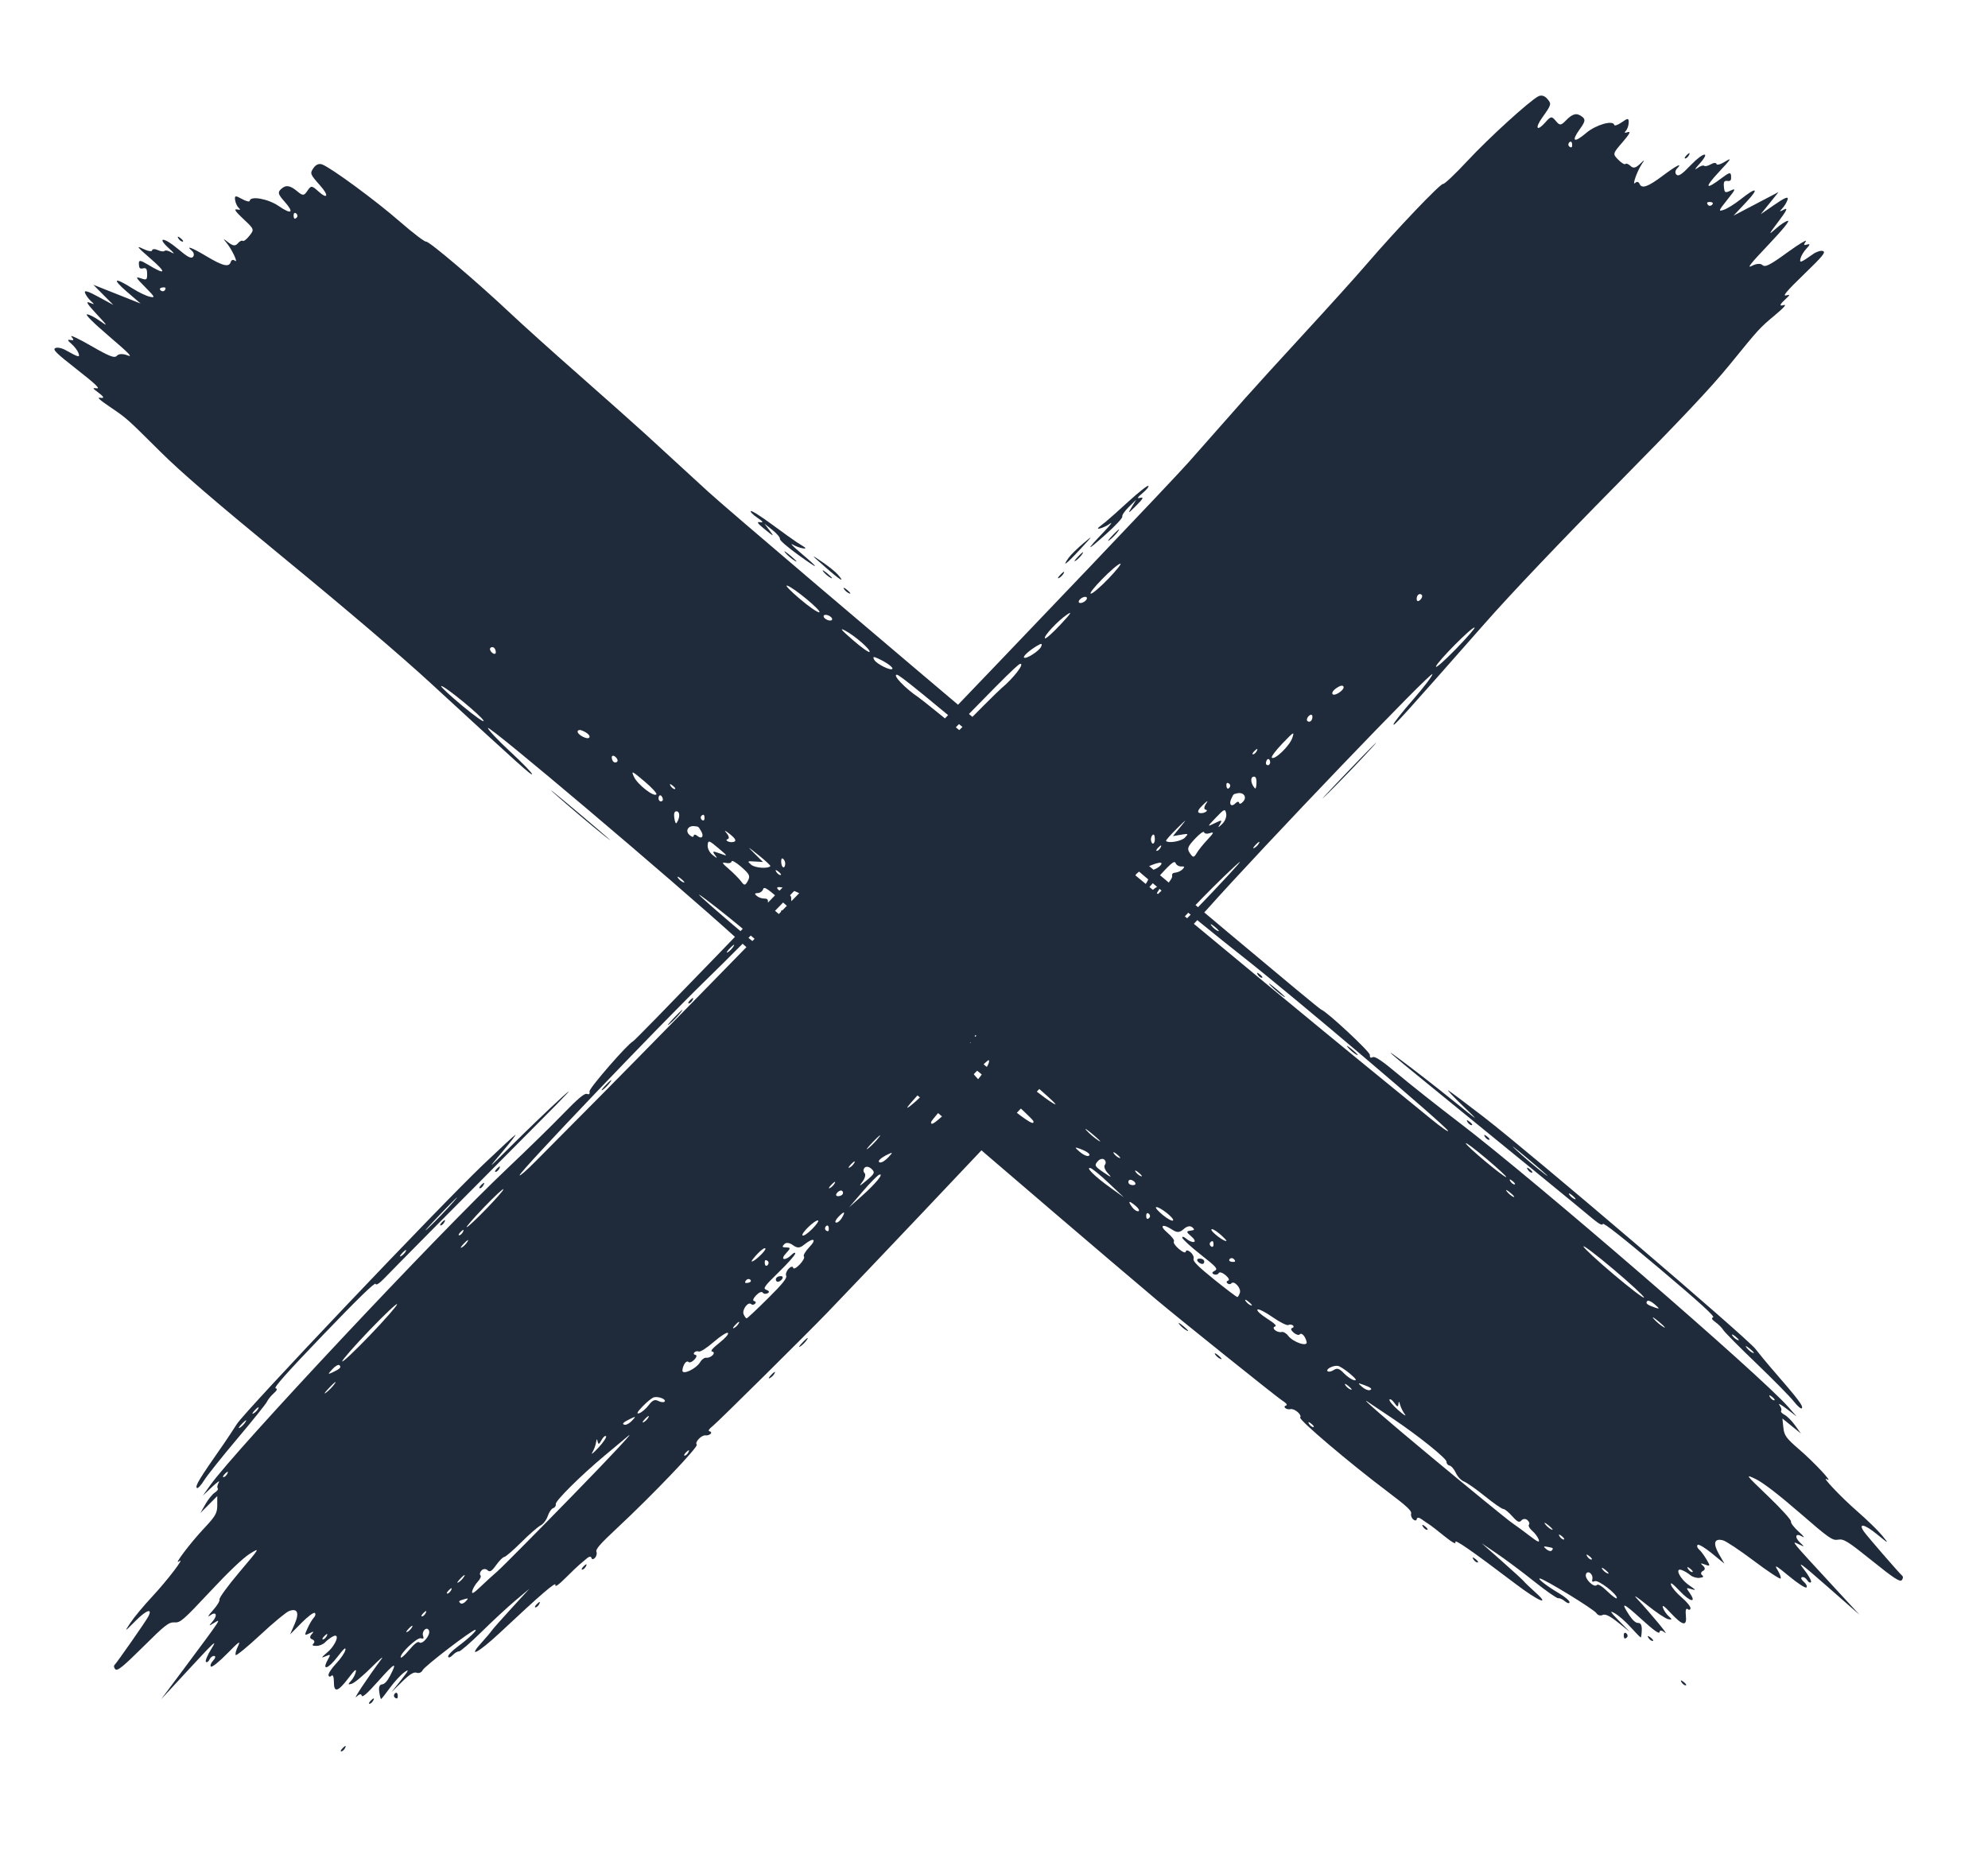 <svg width="49" height="46" viewBox="0 0 49 46" fill="none" xmlns="http://www.w3.org/2000/svg">
<path fill-rule="evenodd" clip-rule="evenodd" d="M36.564 27.531C36.122 27.19 35.731 26.897 35.695 26.88C35.659 26.863 35.822 27.036 36.058 27.263C36.486 27.675 36.485 27.675 35.78 27.105C35.391 26.79 34.806 26.336 34.48 26.096C34.07 25.794 34.264 25.966 35.109 26.653C37.039 28.223 39.018 29.841 39.268 30.054C39.408 30.172 39.501 30.219 39.505 30.174C39.51 30.124 39.991 30.503 40.908 31.277C41.899 32.113 42.281 32.461 42.224 32.477C42.174 32.49 42.195 32.533 42.281 32.593C42.355 32.646 42.442 32.732 42.473 32.785C42.504 32.837 42.87 33.208 43.288 33.608C43.705 34.008 44.121 34.431 44.212 34.547C44.302 34.663 44.392 34.74 44.41 34.718C44.455 34.664 44.34 34.514 43.628 33.693C43.539 33.59 43.376 33.392 43.267 33.253C43.031 32.955 37.764 28.458 36.564 27.531ZM20.249 13.842C19.975 13.656 19.98 13.664 20.339 13.979C20.716 14.31 20.849 14.388 20.645 14.158C20.587 14.092 20.409 13.95 20.249 13.842ZM19.641 13.369C19.575 13.327 19.3 13.129 19.028 12.929C18.757 12.729 18.522 12.58 18.505 12.6C18.489 12.619 18.561 12.692 18.665 12.762C18.811 12.86 18.826 12.886 18.733 12.873C18.639 12.859 18.669 12.902 18.855 13.053C19.078 13.234 19.088 13.236 18.97 13.08L18.84 12.908L19.041 13.068C19.151 13.156 19.233 13.254 19.223 13.285C19.213 13.318 19.414 13.492 19.69 13.69C20.212 14.066 20.219 14.04 19.712 13.61C19.535 13.461 19.46 13.379 19.545 13.428C19.689 13.513 19.942 13.561 19.817 13.48C19.786 13.46 19.707 13.41 19.641 13.369ZM38.061 28.933C37.871 28.789 37.558 28.525 37.367 28.347C37.175 28.169 37.33 28.288 37.712 28.61C38.095 28.933 38.252 29.078 38.061 28.933ZM38.81 29.56C38.763 29.542 38.703 29.491 38.677 29.447C38.651 29.403 38.69 29.417 38.764 29.479C38.837 29.541 38.858 29.578 38.81 29.56ZM42.832 33.036C42.784 33.019 42.724 32.968 42.698 32.924C42.673 32.879 42.712 32.894 42.785 32.956C42.859 33.018 42.88 33.054 42.832 33.036ZM43.207 33.353C43.16 33.335 43.087 33.275 43.046 33.219C43.004 33.163 43.042 33.178 43.131 33.251C43.22 33.325 43.255 33.37 43.207 33.353ZM20.291 14.089C20.333 14.144 20.417 14.216 20.479 14.247C20.54 14.278 20.506 14.233 20.403 14.146C20.3 14.059 20.25 14.034 20.291 14.089ZM20.8 14.516C20.826 14.561 20.886 14.611 20.934 14.629C20.982 14.647 20.961 14.611 20.887 14.549C20.814 14.487 20.775 14.472 20.8 14.516ZM10.503 5.957C10.469 5.966 10.177 5.743 9.853 5.461C9.267 4.949 8.168 4.141 7.941 4.054C7.865 4.025 7.788 4.056 7.731 4.137C7.634 4.277 7.638 4.288 7.901 4.586C8.117 4.83 8.072 4.924 7.841 4.712C7.687 4.572 7.665 4.571 7.578 4.702C7.495 4.828 7.464 4.831 7.333 4.721C7.146 4.564 7.044 4.551 6.921 4.667C6.841 4.742 6.856 4.794 7.011 4.967C7.26 5.247 7.19 5.3 6.864 5.076C6.607 4.9 6.168 4.822 6.155 4.951C6.152 4.983 6.066 4.962 5.963 4.905C5.802 4.815 5.779 4.819 5.795 4.933C5.806 5.005 5.846 5.091 5.884 5.125C5.937 5.17 5.926 5.18 5.839 5.163C5.758 5.147 5.806 5.218 5.998 5.398C6.27 5.652 6.271 5.657 6.147 5.813C6.078 5.901 6.004 5.957 5.982 5.938C5.96 5.92 5.906 5.947 5.862 5.999C5.802 6.07 5.742 6.064 5.629 5.977C5.496 5.874 5.49 5.875 5.581 5.983C5.713 6.14 5.886 6.507 5.789 6.426C5.748 6.392 5.704 6.405 5.688 6.457C5.647 6.595 5.495 6.56 5.095 6.321C4.737 6.106 4.561 6.04 4.73 6.183C4.779 6.224 4.792 6.29 4.759 6.33C4.712 6.385 4.628 6.341 4.378 6.13C4.032 5.838 3.848 5.838 4.172 6.13C4.293 6.239 4.315 6.275 4.23 6.225C4.154 6.18 4.076 6.162 4.057 6.185C4.038 6.207 3.963 6.199 3.889 6.165C3.816 6.132 3.753 6.135 3.75 6.172C3.746 6.209 3.647 6.192 3.53 6.136C3.345 6.047 3.37 6.079 3.712 6.377C4.119 6.73 4.092 6.793 3.649 6.525C3.452 6.407 3.418 6.405 3.423 6.512C3.428 6.614 3.448 6.634 3.527 6.615C3.603 6.598 3.625 6.628 3.626 6.754C3.627 6.902 3.614 6.911 3.467 6.859C3.329 6.812 3.345 6.843 3.578 7.078C3.822 7.324 3.833 7.348 3.688 7.314C3.598 7.293 3.408 7.201 3.265 7.11C2.819 6.827 2.748 6.864 3.121 7.186L3.465 7.483L2.882 7.251L2.3 7.02L2.547 7.269L2.794 7.518L2.425 7.317C2.167 7.176 2.068 7.147 2.095 7.22C2.116 7.277 2.181 7.367 2.237 7.419C2.34 7.512 2.34 7.513 2.204 7.46C2.105 7.422 2.153 7.499 2.379 7.741C2.661 8.043 2.669 8.059 2.462 7.911C2.337 7.821 2.194 7.749 2.146 7.749C2.091 7.75 2.299 7.957 2.693 8.294C3.184 8.713 3.286 8.819 3.141 8.76C3.033 8.716 2.924 8.72 2.883 8.769C2.825 8.837 2.704 8.791 2.243 8.525C1.93 8.345 1.712 8.244 1.76 8.3C1.829 8.382 1.824 8.398 1.736 8.381C1.655 8.366 1.661 8.39 1.758 8.474C1.831 8.537 1.909 8.638 1.932 8.699C1.978 8.822 1.945 8.815 1.614 8.63C1.524 8.579 1.411 8.557 1.364 8.581C1.292 8.617 1.378 8.702 1.894 9.106C2.35 9.463 2.478 9.585 2.386 9.573C2.282 9.56 2.28 9.571 2.375 9.641C2.565 9.779 2.591 9.827 2.465 9.805C2.384 9.791 2.457 9.86 2.695 10.021C3.13 10.316 3.11 10.298 3.952 11.135C4.467 11.647 5.273 12.34 7.054 13.803C8.532 15.017 9.897 16.18 10.593 16.821C12.888 18.933 13.119 19.14 13.112 19.08C13.107 19.046 12.865 18.797 12.572 18.526C12.28 18.255 12.034 17.995 12.026 17.948C12.005 17.831 16.604 21.721 18.176 23.151C19.078 23.971 26.054 29.975 28.502 32.039C29.048 32.499 31.479 34.449 31.602 34.525C31.703 34.588 31.742 34.637 31.698 34.649C31.659 34.659 31.65 34.688 31.68 34.713C31.709 34.738 31.766 34.749 31.806 34.739C31.902 34.713 32.099 34.88 32.046 34.943C32.001 34.996 33.26 36.065 34.226 36.792C34.668 37.125 34.8 37.249 34.782 37.311C34.768 37.356 34.792 37.422 34.834 37.458C34.877 37.494 34.915 37.49 34.919 37.448C34.923 37.407 34.973 37.406 35.03 37.446C35.087 37.487 35.173 37.546 35.222 37.577C35.271 37.608 35.446 37.743 35.61 37.877C35.792 38.024 35.895 38.08 35.872 38.02C35.836 37.922 36.246 38.206 37.364 39.053C37.925 39.478 38.235 39.605 37.835 39.247C37.708 39.133 37.584 39.014 37.56 38.983C37.535 38.952 37.292 38.728 37.018 38.486L36.52 38.045L36.899 38.302C37.107 38.443 37.52 38.751 37.815 38.987C38.111 39.223 38.379 39.409 38.41 39.401C38.441 39.392 38.514 39.426 38.573 39.476C38.632 39.525 38.683 39.536 38.686 39.5C38.69 39.464 38.576 39.367 38.431 39.281C38.138 39.109 37.885 38.914 37.952 38.913C38.042 38.91 39.292 39.676 39.347 39.767C39.379 39.819 39.445 39.84 39.498 39.814C39.565 39.78 39.676 39.834 39.881 39.997L40.17 40.228L39.9 39.952C39.687 39.734 39.665 39.695 39.797 39.769C39.89 39.82 40.067 39.975 40.192 40.114C40.317 40.252 40.429 40.366 40.44 40.367C40.451 40.367 40.463 40.286 40.466 40.187C40.47 40.068 40.441 40.008 40.379 40.01C40.318 40.011 40.244 39.948 40.16 39.821C39.936 39.48 40 39.5 40.453 39.912C40.769 40.199 40.899 40.292 40.905 40.232C40.91 40.181 40.961 40.187 41.039 40.249C41.153 40.338 40.708 39.8 40.329 39.389C40.25 39.304 40.369 39.383 40.593 39.565C40.817 39.746 41.054 39.905 41.119 39.917C41.218 39.935 41.22 39.923 41.133 39.847C41.075 39.796 41.01 39.702 40.989 39.637C40.962 39.551 41.013 39.585 41.18 39.764C41.478 40.083 41.583 40.1 41.553 39.827C41.539 39.705 41.557 39.636 41.594 39.667C41.631 39.697 41.663 39.689 41.667 39.647C41.671 39.606 41.574 39.486 41.451 39.382C41.328 39.278 41.21 39.139 41.189 39.075C41.162 38.99 41.222 39.033 41.405 39.225C41.664 39.498 41.826 39.526 41.645 39.267C41.554 39.137 41.555 39.135 41.697 39.178C41.812 39.213 41.8 39.194 41.637 39.083C41.403 38.925 41.264 38.631 41.459 38.708C41.52 38.731 41.613 38.787 41.665 38.832C41.718 38.876 41.818 38.906 41.888 38.898C41.987 38.886 42.001 38.871 41.949 38.827C41.913 38.797 41.924 38.752 41.974 38.727C42.033 38.697 42.033 38.652 41.976 38.6C41.902 38.533 41.911 38.528 42.027 38.571C42.157 38.618 42.159 38.609 42.061 38.442C42.002 38.343 41.92 38.233 41.878 38.198C41.836 38.162 41.819 38.112 41.842 38.086C41.864 38.059 42.022 38.153 42.193 38.293L42.504 38.548L42.365 38.306C42.215 38.043 42.254 37.916 42.469 37.973C42.544 37.992 42.886 38.22 43.231 38.48C43.575 38.739 43.871 38.934 43.888 38.914C43.905 38.894 43.871 38.8 43.813 38.705C43.723 38.562 43.77 38.586 44.097 38.857C44.318 39.04 44.505 39.16 44.527 39.133C44.549 39.107 44.518 39.044 44.457 38.992C44.397 38.941 44.379 38.891 44.417 38.881C44.456 38.87 44.512 38.904 44.543 38.955C44.574 39.006 44.616 39.028 44.637 39.003C44.657 38.979 44.58 38.839 44.465 38.691C44.288 38.465 44.375 38.529 45.045 39.116L45.834 39.808L45.212 39.135C44.125 37.956 44.143 37.979 44.329 38.066C44.481 38.138 44.484 38.136 44.38 38.04C44.222 37.896 44.25 37.779 44.418 37.878C44.495 37.923 44.461 37.873 44.34 37.765C44.22 37.658 44.132 37.543 44.144 37.509C44.156 37.475 43.904 37.196 43.584 36.889C43.014 36.343 43.008 36.334 43.277 36.463C43.452 36.548 43.842 36.847 44.353 37.29C45.092 37.931 45.166 37.982 45.307 37.956C45.442 37.931 45.543 37.994 46.14 38.474C46.681 38.91 46.831 39.007 46.876 38.953C46.907 38.916 46.912 38.868 46.886 38.846C46.811 38.783 46.02 37.87 45.941 37.756C45.793 37.54 45.955 37.572 46.256 37.817C46.565 38.068 46.566 38.069 46.388 37.851C46.288 37.73 46.017 37.466 45.785 37.264C45.371 36.904 44.858 36.36 45.036 36.471C45.206 36.575 44.71 36.044 44.344 35.73C44.026 35.456 43.976 35.387 43.956 35.192L43.932 34.969L44.16 35.154L44.389 35.34L44.245 35.139C44.166 35.028 44.049 34.911 43.985 34.878C43.92 34.845 43.883 34.8 43.901 34.779C43.92 34.757 43.901 34.694 43.859 34.638C43.818 34.583 43.897 34.624 44.035 34.729L44.285 34.921L44.075 34.682C43.388 33.901 37.853 29.116 35.978 27.683C35.442 27.274 34.759 26.733 34.46 26.482C34.076 26.159 33.893 26.035 33.838 26.061C33.78 26.088 33.762 26.074 33.763 26.004C33.765 25.925 32.701 24.934 32.568 24.891C32.439 24.849 18.365 12.958 17.449 12.116C16.839 11.556 16.143 10.917 15.902 10.696C15.66 10.475 14.933 9.828 14.286 9.258C13.638 8.688 12.877 8.003 12.595 7.737C11.778 6.966 10.57 5.938 10.503 5.957ZM37.651 28.826C37.678 28.872 37.725 28.91 37.756 28.909C37.787 28.908 37.765 28.87 37.707 28.825C37.643 28.774 37.621 28.775 37.651 28.826ZM36.167 27.655C36.194 27.702 36.242 27.739 36.273 27.738C36.304 27.737 36.282 27.699 36.224 27.654C36.16 27.604 36.138 27.604 36.167 27.655ZM36.595 28.016C36.622 28.063 36.669 28.1 36.701 28.099C36.732 28.098 36.71 28.06 36.651 28.015C36.587 27.965 36.565 27.965 36.595 28.016ZM19.355 13.626C19.412 13.693 19.52 13.784 19.596 13.829C19.672 13.873 19.625 13.818 19.493 13.707C19.361 13.595 19.299 13.558 19.355 13.626ZM30.02 22.951C29.973 22.934 29.9 22.873 29.858 22.817C29.817 22.762 29.855 22.776 29.944 22.849C30.033 22.923 30.067 22.969 30.02 22.951ZM43.728 34.52C43.697 34.521 43.65 34.484 43.623 34.438C43.593 34.387 43.615 34.386 43.679 34.436C43.737 34.482 43.759 34.52 43.728 34.52ZM35.693 27.881C35.698 27.913 35.509 27.78 35.274 27.587C35.038 27.393 34.224 26.728 33.463 26.108C32.702 25.489 30.026 23.276 27.516 21.191C25.006 19.107 22.808 17.305 22.633 17.187C22.311 16.971 21.991 16.636 22.104 16.633C22.169 16.632 22.682 17.05 25.533 19.428C26.621 20.335 27.334 20.9 27.357 20.872C27.378 20.847 27.419 20.867 27.449 20.916C27.53 21.051 29.315 22.547 30.643 23.593C31.942 24.615 35.68 27.79 35.693 27.881ZM37.124 29.018C37.057 29.02 36.138 28.25 36.128 28.184C36.124 28.154 36.357 28.329 36.646 28.573C36.935 28.817 37.15 29.017 37.124 29.018ZM37.328 29.199C37.297 29.199 37.25 29.162 37.223 29.116C37.193 29.065 37.215 29.064 37.279 29.114C37.337 29.16 37.359 29.198 37.328 29.199ZM33.224 25.823C33.281 25.891 33.378 25.971 33.439 26.003C33.5 26.034 33.453 25.979 33.335 25.88C33.217 25.781 33.167 25.756 33.224 25.823ZM40.522 31.988C40.519 32.019 40.184 31.764 39.778 31.421C39.372 31.078 39.035 30.766 39.029 30.728C39.024 30.69 39.359 30.945 39.773 31.295C40.188 31.645 40.525 31.957 40.522 31.988ZM40.787 32.233C40.594 32.165 40.553 32.13 40.6 32.075C40.622 32.048 40.705 32.084 40.785 32.155C40.912 32.267 40.913 32.276 40.787 32.233ZM30.997 24.022C31.024 24.068 31.071 24.105 31.102 24.105C31.133 24.104 31.111 24.066 31.053 24.02C30.989 23.97 30.967 23.971 30.997 24.022ZM31.313 24.293C31.4 24.384 31.545 24.506 31.634 24.563C31.724 24.62 31.652 24.545 31.476 24.396C31.299 24.247 31.226 24.201 31.313 24.293ZM20.431 15.295C20.375 15.284 20.317 15.244 20.303 15.207C20.289 15.17 20.323 15.149 20.38 15.16C20.436 15.172 20.494 15.211 20.508 15.248C20.522 15.285 20.488 15.306 20.431 15.295ZM21.432 16.072C21.415 16.092 21.229 15.959 21.018 15.776C20.734 15.529 20.684 15.469 20.826 15.543C21.069 15.671 21.473 16.023 21.432 16.072ZM21.994 16.49C21.952 16.541 21.604 16.367 21.549 16.267C21.504 16.185 21.527 16.179 21.656 16.24C21.857 16.334 22.023 16.456 21.994 16.49ZM20.194 15.095C20.156 15.105 19.941 14.957 19.715 14.765C19.489 14.574 19.346 14.426 19.396 14.435C19.537 14.463 20.275 15.073 20.194 15.095ZM37.302 29.506C37.255 29.488 37.182 29.428 37.14 29.372C37.098 29.316 37.137 29.33 37.226 29.404C37.315 29.477 37.349 29.523 37.302 29.506ZM40.999 32.713C40.924 32.669 40.816 32.577 40.759 32.51C40.703 32.443 40.764 32.479 40.897 32.591C41.029 32.703 41.075 32.758 40.999 32.713ZM7.318 5.358C7.296 5.384 7.268 5.397 7.255 5.386C7.242 5.375 7.234 5.332 7.238 5.29C7.242 5.249 7.271 5.236 7.302 5.263C7.333 5.289 7.341 5.332 7.318 5.358ZM4.394 5.874C4.421 5.92 4.469 5.957 4.5 5.956C4.531 5.956 4.509 5.918 4.451 5.872C4.387 5.822 4.364 5.823 4.394 5.874ZM41.709 38.755C41.678 38.756 41.63 38.719 41.603 38.672C41.574 38.621 41.596 38.621 41.66 38.671C41.718 38.717 41.74 38.754 41.709 38.755ZM4.057 7.161C4.035 7.187 3.992 7.187 3.96 7.16C3.929 7.134 3.937 7.104 3.977 7.093C4.017 7.082 4.061 7.082 4.074 7.093C4.087 7.104 4.079 7.135 4.057 7.161ZM19.354 21.302C19.342 21.433 19.262 21.395 19.255 21.255C19.251 21.174 19.27 21.144 19.305 21.174C19.336 21.2 19.358 21.258 19.354 21.302ZM22.645 24.28C22.691 24.29 22.732 24.266 22.735 24.227C22.739 24.187 22.878 24.271 23.061 24.427C23.246 24.582 23.37 24.725 23.356 24.765C23.343 24.803 23.435 24.94 23.562 25.071C23.877 25.395 23.736 25.402 23.39 25.079C23.182 24.884 23.096 24.834 23.056 24.882C22.988 24.962 22.789 24.801 22.82 24.691C22.834 24.643 22.811 24.643 22.767 24.691C22.725 24.736 22.68 24.746 22.666 24.712C22.654 24.678 22.568 24.659 22.476 24.668C22.279 24.689 22.012 24.492 22.098 24.391C22.142 24.339 22.103 24.29 21.938 24.187C21.767 24.08 21.737 24.041 21.802 24.006C21.848 23.982 21.917 23.993 21.956 24.031C21.996 24.069 22.087 24.096 22.16 24.092C22.274 24.085 22.264 24.068 22.083 23.963C21.968 23.897 21.825 23.819 21.766 23.79C21.707 23.761 21.662 23.704 21.665 23.665C21.669 23.626 21.806 23.682 21.97 23.789C22.134 23.896 22.32 23.98 22.384 23.976C22.48 23.97 22.506 23.995 22.53 24.116C22.547 24.197 22.598 24.271 22.645 24.28ZM30.228 30.59C30.195 30.629 29.852 30.373 29.858 30.313C29.861 30.279 29.949 30.323 30.054 30.411C30.158 30.5 30.237 30.58 30.228 30.59ZM20.228 22.637C20.092 22.704 20.07 22.595 20.196 22.478C20.352 22.334 20.355 22.333 20.339 22.466C20.33 22.534 20.281 22.611 20.228 22.637ZM24.166 25.657C24.119 25.639 24.046 25.579 24.004 25.523C23.962 25.467 24.001 25.481 24.09 25.555C24.179 25.628 24.213 25.674 24.166 25.657ZM25.953 27.197C25.564 26.962 24.347 25.932 24.298 25.796C24.271 25.721 24.588 25.965 25.241 26.522C25.914 27.097 26.139 27.31 25.953 27.197ZM27.075 28.118C26.985 28.06 26.853 27.949 26.781 27.869C26.71 27.79 26.783 27.837 26.945 27.974C27.107 28.11 27.165 28.175 27.075 28.118ZM27.585 28.544C27.537 28.526 27.477 28.475 27.451 28.431C27.426 28.387 27.465 28.401 27.538 28.463C27.612 28.525 27.633 28.562 27.585 28.544ZM28.119 28.995C28.072 28.977 28.012 28.926 27.986 28.882C27.96 28.838 28 28.852 28.073 28.915C28.146 28.977 28.167 29.013 28.119 28.995ZM18.988 21.352C18.929 21.421 18.608 21.398 18.516 21.318C18.413 21.229 18.416 21.225 18.608 21.238L18.806 21.25L18.593 21.038C18.405 20.852 18.417 20.857 18.693 21.078C18.866 21.216 18.998 21.34 18.988 21.352ZM19.236 21.571C19.205 21.572 19.157 21.535 19.13 21.488C19.1 21.437 19.123 21.437 19.187 21.487C19.245 21.532 19.267 21.57 19.236 21.571ZM22.494 24.355C22.472 24.381 22.48 24.424 22.511 24.45C22.542 24.476 22.571 24.464 22.575 24.422C22.578 24.381 22.571 24.338 22.558 24.327C22.545 24.316 22.517 24.328 22.494 24.355ZM39.224 38.447C39.192 38.447 39.145 38.41 39.118 38.364C39.088 38.313 39.11 38.312 39.174 38.362C39.233 38.408 39.255 38.446 39.224 38.447ZM39.623 38.789C39.575 38.771 39.515 38.72 39.489 38.676C39.464 38.632 39.503 38.646 39.577 38.708C39.65 38.77 39.671 38.806 39.623 38.789ZM16.631 19.453C16.599 19.454 16.552 19.416 16.525 19.37C16.495 19.319 16.517 19.318 16.581 19.369C16.64 19.414 16.662 19.452 16.631 19.453ZM18.106 20.746C18.068 20.767 17.997 20.767 17.948 20.745C17.898 20.724 17.893 20.698 17.937 20.686C17.98 20.674 17.969 20.611 17.911 20.542C17.837 20.455 17.86 20.461 17.991 20.563C18.111 20.657 18.151 20.721 18.106 20.746ZM19.769 22.216C19.703 22.254 19.679 22.303 19.712 22.331C19.743 22.357 19.754 22.396 19.735 22.418C19.683 22.48 19.491 22.267 19.501 22.159C19.508 22.084 19.474 22.053 19.349 22.02C19.261 21.997 19.174 21.941 19.157 21.897C19.123 21.808 19.623 21.947 19.783 22.072C19.858 22.131 19.855 22.166 19.769 22.216ZM29.91 30.697C29.906 30.738 29.877 30.75 29.846 30.724C29.815 30.698 29.807 30.655 29.829 30.629C29.852 30.603 29.88 30.59 29.893 30.601C29.906 30.612 29.913 30.655 29.91 30.697ZM30.44 31.099C30.43 31.11 30.387 31.112 30.344 31.104C30.301 31.095 30.285 31.065 30.308 31.038C30.331 31.01 30.375 31.008 30.404 31.032C30.433 31.057 30.45 31.087 30.44 31.099ZM38.248 37.709C38.201 37.691 38.128 37.631 38.086 37.575C38.044 37.519 38.083 37.533 38.172 37.607C38.261 37.681 38.295 37.726 38.248 37.709ZM38.542 37.953C38.511 37.953 38.463 37.916 38.437 37.87C38.407 37.819 38.429 37.818 38.493 37.868C38.551 37.914 38.573 37.952 38.542 37.953ZM17.364 20.186C17.36 20.227 17.331 20.239 17.3 20.213C17.269 20.187 17.262 20.144 17.284 20.118C17.306 20.092 17.334 20.079 17.347 20.09C17.36 20.101 17.368 20.144 17.364 20.186ZM23.698 25.501C23.667 25.502 23.62 25.465 23.593 25.419C23.563 25.368 23.585 25.367 23.649 25.417C23.707 25.463 23.729 25.501 23.698 25.501ZM23.965 25.727C23.934 25.728 23.887 25.691 23.86 25.644C23.83 25.593 23.852 25.593 23.916 25.643C23.974 25.688 23.997 25.726 23.965 25.727ZM24.425 26.188C24.392 26.227 24.389 26.279 24.418 26.304C24.448 26.329 24.494 26.323 24.522 26.29C24.559 26.246 24.686 26.334 25.014 26.63C25.281 26.872 25.428 27.037 25.385 27.049C25.346 27.059 25.282 27.02 25.243 26.961C25.203 26.903 25.074 26.829 24.955 26.796C24.764 26.744 24.744 26.727 24.782 26.652C24.83 26.556 24.612 26.341 24.498 26.372C24.419 26.393 24.187 26.221 24.174 26.131C24.161 26.041 24.33 25.986 24.411 26.054C24.452 26.088 24.458 26.149 24.425 26.188ZM29.342 30.339C29.235 30.352 29.237 30.373 29.358 30.475C29.44 30.544 29.47 30.605 29.429 30.616C29.388 30.627 29.305 30.593 29.243 30.54C29.181 30.488 29.134 30.475 29.14 30.511C29.145 30.548 29.349 30.735 29.594 30.928C29.991 31.241 30.028 31.284 29.937 31.329C29.871 31.363 29.865 31.392 29.921 31.415C29.968 31.434 30.021 31.42 30.038 31.385C30.055 31.349 30.131 31.372 30.207 31.435C30.284 31.501 30.312 31.559 30.27 31.57C30.23 31.581 30.223 31.612 30.254 31.638C30.285 31.664 30.328 31.664 30.35 31.638C30.417 31.559 30.595 31.754 30.561 31.868C30.543 31.927 30.514 31.975 30.497 31.975C30.48 31.976 30.224 31.782 29.928 31.544C29.536 31.229 29.398 31.091 29.419 31.034C29.434 30.991 29.399 30.916 29.341 30.867C29.283 30.818 29.232 30.812 29.228 30.853C29.224 30.897 29.153 30.871 29.058 30.791C28.968 30.715 28.912 30.631 28.934 30.605C28.956 30.579 28.885 30.483 28.776 30.391C28.56 30.208 28.652 30.155 28.901 30.319C29.011 30.392 29.079 30.387 29.175 30.3C29.253 30.229 29.334 30.211 29.385 30.254C29.453 30.311 29.445 30.327 29.342 30.339ZM34.627 34.867C34.674 34.93 34.6 34.883 34.463 34.763C34.326 34.642 34.229 34.525 34.249 34.502C34.268 34.479 34.323 34.518 34.37 34.588C34.437 34.686 34.459 34.692 34.468 34.615C34.476 34.535 34.485 34.539 34.51 34.633C34.527 34.698 34.58 34.804 34.627 34.867ZM27.959 29.212C27.919 29.223 27.863 29.213 27.835 29.189C27.808 29.166 27.803 29.126 27.825 29.099C27.847 29.073 27.903 29.084 27.949 29.122C27.995 29.161 27.999 29.201 27.959 29.212ZM22.227 24.454C22.28 24.601 22.337 24.649 22.387 24.59C22.41 24.564 22.373 24.497 22.307 24.441C22.209 24.36 22.194 24.362 22.227 24.454ZM27.233 28.716C27.201 28.755 27.233 28.846 27.309 28.925C27.415 29.038 27.394 29.034 27.202 28.903C26.983 28.754 26.97 28.73 27.053 28.632C27.103 28.572 27.177 28.552 27.217 28.586C27.258 28.62 27.265 28.679 27.233 28.716ZM28.913 30.087C28.893 30.111 28.779 30.05 28.66 29.952C28.54 29.854 28.467 29.767 28.496 29.759C28.575 29.738 28.956 30.037 28.913 30.087ZM12.22 16.087C12.216 16.128 12.175 16.13 12.13 16.092C12.084 16.053 12.064 16 12.086 15.974C12.108 15.948 12.149 15.945 12.177 15.969C12.204 15.992 12.224 16.045 12.22 16.087ZM22.826 25.046C22.803 25.074 22.769 25.059 22.752 25.014C22.734 24.968 22.674 24.942 22.618 24.957C22.537 24.977 22.53 24.965 22.585 24.899C22.628 24.847 22.695 24.849 22.762 24.905C22.82 24.955 22.849 25.018 22.826 25.046ZM23.587 25.663C23.57 25.683 23.499 25.65 23.428 25.59C23.357 25.53 23.324 25.475 23.354 25.467C23.384 25.459 23.456 25.492 23.513 25.54C23.57 25.588 23.603 25.643 23.587 25.663ZM33.757 34.271C33.717 34.281 33.633 34.244 33.57 34.188C33.46 34.09 33.461 34.088 33.597 34.135C33.792 34.203 33.844 34.247 33.757 34.271ZM37.685 37.587C37.663 37.613 37.699 37.681 37.765 37.737C37.831 37.793 37.903 37.89 37.926 37.953C37.956 38.037 37.902 38.016 37.718 37.873C37.581 37.767 37.378 37.618 37.266 37.541C37.155 37.465 36.228 36.708 35.208 35.859C34.187 35.011 33.51 34.422 33.703 34.552C33.896 34.681 34.185 34.875 34.346 34.983C34.963 35.398 35.662 35.96 35.654 36.036C35.651 36.078 35.683 36.12 35.728 36.129C35.772 36.138 35.842 36.219 35.883 36.31C35.924 36.401 36.014 36.496 36.084 36.523C36.153 36.549 36.386 36.712 36.601 36.886C36.816 37.06 37.02 37.201 37.053 37.2C37.087 37.199 37.186 37.28 37.274 37.379C37.402 37.522 37.448 37.543 37.5 37.482C37.536 37.439 37.601 37.435 37.645 37.472C37.69 37.509 37.708 37.561 37.685 37.587ZM39.248 38.926C39.232 38.995 39.245 39.005 39.31 38.979C39.397 38.943 39.861 39.3 39.852 39.396C39.849 39.427 39.747 39.355 39.625 39.237C39.487 39.102 39.387 39.041 39.36 39.074C39.293 39.153 39.055 38.924 39.089 38.813C39.125 38.694 39.275 38.802 39.248 38.926ZM26.823 28.497C26.783 28.508 26.687 28.461 26.609 28.392C26.483 28.281 26.483 28.273 26.609 28.317C26.806 28.386 26.91 28.474 26.823 28.497ZM31.847 32.739C31.807 32.75 31.823 32.8 31.884 32.851C31.944 32.903 32.012 32.923 32.034 32.897C32.081 32.841 32.174 32.941 32.206 33.082C32.235 33.212 31.869 33.088 31.749 32.928C31.703 32.866 31.63 32.825 31.586 32.837C31.542 32.849 31.47 32.828 31.426 32.791C31.382 32.753 31.381 32.713 31.425 32.702C31.479 32.687 31.419 32.627 31.23 32.506C31.064 32.399 30.971 32.312 30.995 32.284C31.016 32.259 31.183 32.342 31.364 32.469C31.546 32.596 31.722 32.684 31.755 32.665C31.788 32.647 31.839 32.651 31.868 32.675C31.896 32.699 31.887 32.728 31.847 32.739ZM33.378 34.025C33.317 34.014 33.203 33.936 33.124 33.854C33.015 33.738 32.958 33.719 32.876 33.773C32.817 33.812 32.749 33.826 32.724 33.805C32.666 33.756 32.859 33.654 32.975 33.672C33.022 33.679 33.158 33.767 33.275 33.866C33.421 33.989 33.454 34.04 33.378 34.025ZM14.523 18.184C14.475 18.241 14.23 18.111 14.237 18.033C14.241 17.999 14.283 17.986 14.331 18.004C14.473 18.057 14.561 18.139 14.523 18.184ZM15.213 18.776C15.191 18.802 15.15 18.805 15.122 18.781C15.095 18.758 15.075 18.705 15.079 18.663C15.083 18.622 15.124 18.62 15.169 18.658C15.215 18.697 15.235 18.75 15.213 18.776ZM16.179 19.583C16.118 19.655 15.715 19.341 15.628 19.154C15.552 18.991 15.571 18.998 15.881 19.259C16.064 19.414 16.199 19.56 16.179 19.583ZM16.328 19.74C16.273 19.791 16.209 19.718 16.238 19.638C16.253 19.597 16.287 19.596 16.313 19.636C16.34 19.676 16.346 19.723 16.328 19.74ZM16.675 20.289C16.657 20.315 16.632 20.258 16.62 20.161C16.605 20.043 16.626 19.991 16.685 20.002C16.765 20.017 16.759 20.17 16.675 20.289ZM17.282 20.491C17.359 20.62 17.295 20.697 17.187 20.606C17.141 20.567 17.101 20.567 17.097 20.606C17.093 20.645 17.045 20.633 16.989 20.579C16.884 20.478 16.964 20.348 17.119 20.367C17.221 20.379 17.209 20.37 17.282 20.491ZM38.247 38.224C38.224 38.25 38.165 38.235 38.114 38.191C38.034 38.123 38.038 38.115 38.14 38.133C38.289 38.16 38.295 38.166 38.247 38.224ZM17.744 21.04C17.566 20.975 17.549 20.98 17.622 21.076C17.691 21.167 17.68 21.168 17.568 21.081C17.488 21.019 17.435 20.915 17.442 20.834C17.453 20.707 17.475 20.713 17.703 20.906C17.949 21.114 17.949 21.115 17.744 21.04ZM18.433 21.715C18.37 21.834 18.346 21.836 18.268 21.73C18.218 21.662 18.082 21.525 17.966 21.424C17.794 21.277 17.78 21.248 17.89 21.273C17.964 21.29 18.029 21.273 18.032 21.236C18.035 21.198 18.144 21.26 18.272 21.372C18.477 21.552 18.497 21.594 18.433 21.715ZM20.009 23.034C20.008 23.148 20.032 23.181 20.119 23.179C20.275 23.175 20.382 23.279 20.31 23.364C20.263 23.42 20.182 23.377 19.945 23.172C19.778 23.028 19.68 22.924 19.728 22.942C19.933 23.018 19.867 22.869 19.595 22.639C19.277 22.37 19.127 22.375 19.383 22.645C19.481 22.748 19.424 22.717 19.23 22.562C19.056 22.422 18.923 22.277 18.927 22.231C18.933 22.172 18.907 22.15 18.834 22.151C18.778 22.153 18.696 22.124 18.652 22.086C18.592 22.036 18.599 22.018 18.677 22.016C18.734 22.015 18.794 21.971 18.81 21.92C18.834 21.841 18.929 21.908 19.424 22.357C19.916 22.802 20.011 22.91 20.009 23.034ZM21.215 24.027C21.17 24.08 20.816 23.764 20.824 23.678C20.828 23.633 20.913 23.681 21.038 23.797C21.151 23.904 21.231 24.007 21.215 24.027ZM23.151 25.637C23.131 25.661 23.078 25.674 23.036 25.666C22.899 25.638 21.475 24.396 21.401 24.24C21.364 24.16 22.067 24.67 22.608 25.114C22.941 25.388 23.173 25.611 23.151 25.637ZM25.472 27.643C25.486 27.741 25.37 27.672 24.852 27.275C24.32 26.869 23.829 26.351 23.899 26.269C23.934 26.227 25.46 27.56 25.472 27.643ZM27.359 29.272C26.991 29.009 26.749 28.77 26.875 28.795C26.918 28.803 27.121 28.969 27.327 29.164L27.701 29.518L27.359 29.272ZM28.333 30.016C28.311 30.042 28.282 30.055 28.269 30.044C28.256 30.033 28.249 29.99 28.253 29.948C28.257 29.907 28.285 29.895 28.316 29.921C28.348 29.947 28.355 29.99 28.333 30.016ZM29.535 31.031C29.495 31.042 29.5 31.083 29.546 31.121C29.591 31.16 29.647 31.17 29.669 31.144C29.691 31.118 29.686 31.078 29.659 31.054C29.631 31.031 29.576 31.021 29.535 31.031ZM40.627 40.371C40.654 40.417 40.702 40.454 40.733 40.453C40.764 40.453 40.742 40.415 40.684 40.369C40.62 40.319 40.598 40.319 40.627 40.371ZM28.059 29.859C28.023 29.869 27.954 29.825 27.907 29.762C27.789 29.603 27.825 29.587 27.989 29.726C28.064 29.789 28.096 29.849 28.059 29.859ZM30.831 32.18C30.784 32.162 30.724 32.111 30.698 32.067C30.672 32.023 30.711 32.037 30.785 32.099C30.858 32.161 30.879 32.197 30.831 32.18ZM33.29 34.255C33.242 34.237 33.182 34.187 33.156 34.142C33.131 34.098 33.17 34.113 33.243 34.175C33.317 34.237 33.338 34.273 33.29 34.255ZM40.023 40.293C40.02 40.335 40.027 40.377 40.04 40.389C40.053 40.399 40.081 40.387 40.104 40.361C40.126 40.335 40.118 40.292 40.087 40.266C40.056 40.239 40.027 40.252 40.023 40.293ZM41.442 41.465C41.469 41.512 41.517 41.549 41.548 41.548C41.579 41.547 41.557 41.51 41.499 41.464C41.435 41.414 41.413 41.414 41.442 41.465ZM19.09 23.616C19.074 23.636 18.576 23.236 17.985 22.729C17.241 22.09 17.057 21.916 17.387 22.163C18.073 22.676 19.125 23.574 19.09 23.616ZM19.61 24.085C19.602 24.095 19.483 24.004 19.346 23.883C19.131 23.694 19.123 23.677 19.284 23.766C19.459 23.862 19.645 24.044 19.61 24.085ZM16.843 21.752C16.795 21.734 16.735 21.683 16.709 21.639C16.683 21.595 16.722 21.61 16.796 21.672C16.869 21.733 16.89 21.77 16.843 21.752ZM11.92 17.77C11.939 17.822 11.704 17.656 11.39 17.395C11.081 17.137 10.848 16.92 10.875 16.913C10.946 16.894 11.881 17.66 11.92 17.77ZM36.312 38.435C36.338 38.481 36.386 38.519 36.417 38.518C36.448 38.517 36.426 38.479 36.368 38.434C36.304 38.383 36.282 38.384 36.312 38.435ZM32.369 35.181C32.338 35.182 32.29 35.145 32.263 35.099C32.233 35.047 32.255 35.047 32.32 35.097C32.378 35.143 32.4 35.181 32.369 35.181ZM13.71 19.602C14.017 19.876 14.546 20.322 14.885 20.595C15.225 20.867 14.973 20.643 14.327 20.097C13.68 19.551 13.402 19.328 13.71 19.602ZM18.48 23.668C18.488 23.718 18.545 23.787 18.608 23.823C18.694 23.871 18.69 23.848 18.595 23.733C18.513 23.633 18.472 23.61 18.48 23.668ZM35.069 37.63C35.096 37.676 35.143 37.714 35.174 37.713C35.206 37.712 35.183 37.674 35.125 37.629C35.061 37.578 35.039 37.579 35.069 37.63ZM18.885 24.05C18.942 24.117 19.039 24.198 19.1 24.229C19.161 24.261 19.114 24.205 18.997 24.107C18.878 24.008 18.828 23.982 18.885 24.05ZM19.634 24.681C19.69 24.749 19.787 24.83 19.848 24.861C19.909 24.892 19.863 24.837 19.745 24.738C19.627 24.64 19.577 24.614 19.634 24.681ZM21.29 26.081C21.377 26.173 21.521 26.295 21.611 26.352C21.7 26.409 21.629 26.334 21.453 26.185C21.276 26.036 21.203 25.99 21.29 26.081ZM22.065 26.735C22.137 26.815 22.257 26.916 22.333 26.96C22.408 27.004 22.349 26.939 22.202 26.816C22.054 26.692 21.993 26.656 22.065 26.735ZM29.066 32.644C29.108 32.699 29.192 32.771 29.253 32.802C29.315 32.834 29.281 32.788 29.178 32.701C29.075 32.614 29.025 32.589 29.066 32.644ZM29.949 33.387C29.975 33.431 30.035 33.482 30.083 33.5C30.131 33.518 30.11 33.482 30.036 33.42C29.963 33.358 29.924 33.343 29.949 33.387Z" fill="#1F2B3A"/>
<path fill-rule="evenodd" clip-rule="evenodd" d="M11.905 28.715C12.309 28.329 12.668 27.997 12.702 27.976C12.736 27.956 12.592 28.145 12.381 28.395C11.998 28.85 11.999 28.849 12.641 28.209C12.995 27.855 13.529 27.343 13.828 27.07C14.204 26.727 14.03 26.918 13.261 27.689C11.505 29.453 9.707 31.268 9.48 31.506C9.353 31.639 9.266 31.695 9.257 31.65C9.247 31.601 8.808 32.028 7.977 32.894C7.079 33.829 6.736 34.215 6.793 34.224C6.844 34.233 6.828 34.278 6.75 34.346C6.681 34.406 6.604 34.501 6.579 34.557C6.553 34.612 6.227 35.019 5.854 35.461C5.481 35.903 5.111 36.366 5.033 36.491C4.955 36.616 4.874 36.702 4.854 36.683C4.803 36.634 4.902 36.472 5.524 35.581C5.602 35.469 5.743 35.255 5.838 35.106C6.041 34.784 10.809 29.762 11.905 28.715ZM26.701 13.395C26.953 13.181 26.949 13.19 26.625 13.54C26.285 13.909 26.161 14.001 26.34 13.751C26.39 13.68 26.553 13.519 26.701 13.395ZM27.256 12.861C27.317 12.813 27.57 12.587 27.819 12.359C28.068 12.132 28.286 11.96 28.305 11.977C28.323 11.995 28.259 12.075 28.162 12.156C28.028 12.268 28.015 12.296 28.107 12.272C28.198 12.249 28.174 12.296 28.005 12.465C27.802 12.668 27.792 12.671 27.893 12.503L28.004 12.319L27.821 12.499C27.721 12.598 27.649 12.704 27.662 12.734C27.676 12.765 27.494 12.96 27.241 13.186C26.761 13.614 26.751 13.589 27.211 13.108C27.37 12.942 27.436 12.852 27.358 12.91C27.223 13.009 26.977 13.084 27.093 12.99C27.121 12.967 27.195 12.909 27.256 12.861ZM10.563 30.266C10.737 30.102 11.021 29.807 11.193 29.61C11.365 29.413 11.223 29.547 10.876 29.908C10.53 30.269 10.389 30.43 10.563 30.266ZM9.884 30.967C9.929 30.944 9.984 30.887 10.005 30.841C10.025 30.794 9.988 30.813 9.921 30.882C9.855 30.951 9.838 30.99 9.884 30.967ZM6.247 34.845C6.293 34.822 6.348 34.765 6.368 34.719C6.389 34.672 6.352 34.691 6.285 34.76C6.219 34.83 6.202 34.868 6.247 34.845ZM5.907 35.199C5.952 35.176 6.018 35.109 6.054 35.049C6.09 34.989 6.053 35.007 5.972 35.09C5.891 35.172 5.862 35.221 5.907 35.199ZM26.684 13.645C26.649 13.704 26.572 13.784 26.515 13.822C26.457 13.86 26.485 13.811 26.579 13.714C26.672 13.617 26.719 13.586 26.684 13.645ZM26.223 14.123C26.202 14.17 26.147 14.227 26.102 14.249C26.056 14.272 26.073 14.234 26.14 14.165C26.206 14.095 26.244 14.077 26.223 14.123ZM35.569 4.534C35.604 4.54 35.871 4.287 36.163 3.973C36.692 3.403 37.702 2.484 37.918 2.374C37.991 2.337 38.07 2.36 38.136 2.435C38.246 2.563 38.243 2.575 38.013 2.899C37.824 3.165 37.879 3.253 38.087 3.019C38.225 2.862 38.246 2.859 38.347 2.981C38.443 3.097 38.473 3.097 38.592 2.974C38.762 2.798 38.862 2.774 38.996 2.877C39.084 2.944 39.074 2.997 38.938 3.185C38.719 3.489 38.795 3.535 39.096 3.278C39.333 3.076 39.762 2.953 39.787 3.079C39.794 3.111 39.878 3.081 39.974 3.014C40.125 2.907 40.148 2.909 40.144 3.024C40.141 3.097 40.11 3.187 40.075 3.224C40.028 3.275 40.04 3.283 40.124 3.257C40.203 3.233 40.163 3.308 39.99 3.508C39.747 3.789 39.746 3.794 39.886 3.937C39.963 4.016 40.043 4.064 40.063 4.043C40.083 4.022 40.14 4.044 40.189 4.091C40.256 4.155 40.315 4.143 40.418 4.045C40.54 3.929 40.546 3.929 40.467 4.045C40.351 4.216 40.218 4.599 40.306 4.508C40.343 4.47 40.388 4.479 40.409 4.529C40.465 4.661 40.612 4.611 40.985 4.331C41.319 4.08 41.487 3.996 41.334 4.156C41.289 4.202 41.283 4.269 41.32 4.305C41.373 4.355 41.452 4.302 41.678 4.066C41.992 3.74 42.175 3.721 41.883 4.045C41.774 4.166 41.756 4.204 41.836 4.145C41.906 4.093 41.982 4.067 42.003 4.087C42.024 4.108 42.098 4.091 42.168 4.05C42.237 4.01 42.3 4.006 42.307 4.042C42.315 4.079 42.411 4.052 42.522 3.983C42.697 3.875 42.675 3.911 42.366 4.242C41.999 4.636 42.032 4.696 42.445 4.383C42.628 4.245 42.662 4.239 42.668 4.346C42.673 4.448 42.655 4.47 42.575 4.46C42.498 4.45 42.479 4.483 42.491 4.608C42.505 4.755 42.52 4.763 42.661 4.696C42.792 4.635 42.78 4.668 42.573 4.925C42.356 5.196 42.347 5.221 42.489 5.172C42.575 5.142 42.755 5.03 42.888 4.925C43.301 4.596 43.376 4.626 43.039 4.985L42.728 5.316L43.283 5.025L43.838 4.734L43.618 5.008L43.398 5.281L43.745 5.042C43.986 4.875 44.082 4.836 44.063 4.912C44.047 4.971 43.993 5.067 43.942 5.124C43.849 5.228 43.85 5.228 43.98 5.162C44.074 5.114 44.035 5.196 43.835 5.46C43.586 5.79 43.58 5.807 43.77 5.638C43.885 5.535 44.019 5.448 44.067 5.444C44.122 5.439 43.937 5.666 43.58 6.042C43.136 6.51 43.045 6.627 43.183 6.553C43.286 6.498 43.395 6.49 43.441 6.534C43.506 6.596 43.621 6.538 44.052 6.225C44.345 6.013 44.55 5.89 44.509 5.951C44.449 6.039 44.456 6.055 44.541 6.029C44.62 6.005 44.617 6.03 44.529 6.124C44.463 6.194 44.396 6.303 44.38 6.366C44.347 6.493 44.379 6.482 44.688 6.264C44.773 6.204 44.882 6.17 44.932 6.189C45.007 6.217 44.931 6.311 44.459 6.767C44.044 7.169 43.929 7.304 44.019 7.283C44.122 7.259 44.124 7.269 44.037 7.348C43.863 7.505 43.842 7.556 43.965 7.521C44.044 7.499 43.979 7.575 43.759 7.76C43.357 8.099 43.375 8.079 42.626 8.999C42.166 9.563 41.437 10.336 39.819 11.977C38.476 13.338 37.24 14.638 36.615 15.348C34.553 17.689 34.345 17.919 34.346 17.858C34.347 17.825 34.562 17.551 34.825 17.251C35.087 16.951 35.304 16.667 35.307 16.619C35.316 16.501 31.149 20.85 29.735 22.436C28.924 23.346 22.614 30.047 20.395 32.355C19.9 32.87 17.686 35.063 17.572 35.151C17.477 35.225 17.444 35.277 17.489 35.285C17.529 35.291 17.541 35.319 17.514 35.347C17.487 35.374 17.432 35.392 17.391 35.385C17.293 35.37 17.115 35.556 17.174 35.613C17.224 35.662 16.083 36.857 15.199 37.681C14.794 38.058 14.675 38.195 14.701 38.255C14.719 38.298 14.702 38.366 14.663 38.406C14.625 38.447 14.586 38.446 14.578 38.405C14.57 38.365 14.52 38.369 14.468 38.415C14.415 38.461 14.335 38.529 14.29 38.565C14.245 38.602 14.085 38.754 13.935 38.904C13.77 39.069 13.674 39.136 13.69 39.074C13.716 38.973 13.338 39.298 12.315 40.257C11.8 40.738 11.506 40.897 11.866 40.499C11.981 40.372 12.092 40.241 12.113 40.208C12.133 40.175 12.352 39.927 12.599 39.657L13.048 39.167L12.698 39.461C12.506 39.623 12.128 39.973 11.859 40.239C11.589 40.504 11.342 40.717 11.311 40.712C11.279 40.707 11.209 40.748 11.156 40.804C11.103 40.859 11.053 40.876 11.046 40.84C11.039 40.804 11.142 40.696 11.277 40.596C11.55 40.394 11.782 40.174 11.715 40.179C11.625 40.186 10.461 41.078 10.417 41.174C10.39 41.23 10.327 41.257 10.271 41.237C10.201 41.21 10.096 41.275 9.91 41.459L9.646 41.719L9.886 41.416C10.075 41.177 10.093 41.136 9.969 41.223C9.883 41.283 9.722 41.457 9.612 41.608C9.503 41.759 9.404 41.883 9.393 41.885C9.382 41.886 9.361 41.807 9.348 41.709C9.331 41.591 9.354 41.529 9.416 41.524C9.477 41.519 9.544 41.448 9.614 41.313C9.801 40.951 9.739 40.977 9.332 41.434C9.048 41.753 8.928 41.858 8.916 41.8C8.906 41.749 8.855 41.761 8.784 41.83C8.681 41.931 9.067 41.349 9.401 40.901C9.47 40.808 9.361 40.899 9.157 41.103C8.953 41.307 8.734 41.49 8.67 41.508C8.574 41.537 8.57 41.525 8.649 41.44C8.702 41.384 8.756 41.283 8.77 41.217C8.789 41.128 8.741 41.167 8.594 41.362C8.33 41.711 8.228 41.74 8.23 41.464C8.23 41.342 8.205 41.275 8.171 41.31C8.139 41.344 8.105 41.339 8.097 41.298C8.089 41.257 8.173 41.128 8.284 41.011C8.395 40.895 8.498 40.745 8.512 40.678C8.531 40.592 8.475 40.64 8.313 40.851C8.084 41.149 7.927 41.194 8.079 40.917C8.156 40.778 8.154 40.776 8.018 40.834C7.907 40.882 7.917 40.861 8.068 40.734C8.284 40.551 8.392 40.245 8.206 40.341C8.148 40.371 8.061 40.437 8.013 40.487C7.966 40.536 7.869 40.577 7.799 40.575C7.699 40.574 7.684 40.56 7.731 40.512C7.764 40.477 7.748 40.434 7.695 40.414C7.634 40.391 7.629 40.347 7.68 40.289C7.747 40.214 7.738 40.21 7.627 40.265C7.503 40.326 7.499 40.317 7.58 40.141C7.627 40.036 7.697 39.918 7.736 39.878C7.774 39.839 7.785 39.786 7.76 39.763C7.736 39.739 7.588 39.849 7.433 40.006L7.15 40.292L7.262 40.036C7.384 39.759 7.332 39.638 7.125 39.716C7.052 39.743 6.735 40.006 6.42 40.3C6.104 40.594 5.83 40.819 5.811 40.801C5.792 40.782 5.816 40.685 5.865 40.585C5.939 40.433 5.895 40.462 5.598 40.766C5.397 40.971 5.224 41.109 5.199 41.085C5.174 41.061 5.199 40.995 5.253 40.938C5.308 40.881 5.321 40.829 5.282 40.823C5.242 40.817 5.19 40.856 5.164 40.91C5.139 40.964 5.1 40.99 5.076 40.968C5.053 40.946 5.115 40.798 5.214 40.64C5.367 40.395 5.287 40.468 4.682 41.123L3.97 41.893L4.518 41.159C5.476 39.873 5.46 39.897 5.284 40.004C5.141 40.091 5.137 40.089 5.231 39.983C5.373 39.823 5.333 39.71 5.176 39.826C5.104 39.879 5.133 39.825 5.242 39.705C5.35 39.586 5.425 39.462 5.41 39.43C5.395 39.397 5.616 39.093 5.902 38.755C6.412 38.152 6.417 38.143 6.163 38.3C5.998 38.402 5.641 38.74 5.18 39.234C4.511 39.949 4.444 40.007 4.3 39.996C4.163 39.986 4.07 40.058 3.526 40.599C3.033 41.088 2.895 41.2 2.844 41.152C2.809 41.118 2.799 41.071 2.822 41.047C2.891 40.976 3.582 39.985 3.648 39.864C3.774 39.634 3.615 39.682 3.342 39.957C3.061 40.239 3.06 40.24 3.215 40.005C3.301 39.874 3.543 39.583 3.753 39.358C4.127 38.957 4.58 38.362 4.415 38.49C4.257 38.613 4.694 38.033 5.025 37.682C5.313 37.376 5.355 37.303 5.355 37.106L5.355 36.882L5.148 37.09L4.94 37.298L5.062 37.084C5.129 36.965 5.233 36.836 5.293 36.797C5.354 36.758 5.387 36.709 5.366 36.689C5.346 36.67 5.358 36.605 5.393 36.545C5.428 36.486 5.354 36.535 5.229 36.654L5 36.871L5.184 36.611C5.785 35.762 10.79 30.425 12.504 28.805C12.994 28.342 13.617 27.732 13.888 27.451C14.237 27.09 14.406 26.947 14.463 26.967C14.523 26.988 14.54 26.973 14.531 26.903C14.521 26.825 15.476 25.728 15.603 25.671C15.728 25.616 28.482 12.319 29.305 11.386C29.853 10.765 30.478 10.057 30.695 9.812C30.912 9.567 31.567 8.847 32.152 8.212C32.736 7.578 33.422 6.818 33.675 6.523C34.406 5.672 35.5 4.523 35.569 4.534ZM10.96 30.116C10.938 30.165 10.895 30.207 10.864 30.209C10.833 30.212 10.851 30.172 10.904 30.12C10.963 30.064 10.985 30.062 10.96 30.116ZM12.313 28.797C12.291 28.846 12.248 28.887 12.217 28.89C12.186 28.892 12.204 28.852 12.257 28.801C12.315 28.744 12.337 28.743 12.313 28.797ZM11.925 29.2C11.903 29.249 11.86 29.291 11.829 29.294C11.798 29.296 11.816 29.256 11.869 29.205C11.928 29.148 11.95 29.146 11.925 29.2ZM27.566 13.086C27.517 13.159 27.419 13.261 27.349 13.313C27.278 13.366 27.318 13.306 27.438 13.181C27.558 13.056 27.616 13.014 27.566 13.086ZM17.935 23.476C17.98 23.453 18.046 23.386 18.082 23.326C18.118 23.266 18.081 23.284 18 23.367C17.919 23.449 17.89 23.498 17.935 23.476ZM5.511 36.415C5.542 36.412 5.586 36.37 5.608 36.321C5.632 36.267 5.61 36.269 5.551 36.326C5.498 36.377 5.48 36.417 5.511 36.415ZM12.808 28.972C12.807 29.003 12.981 28.852 13.195 28.635C13.408 28.418 14.149 27.671 14.841 26.976C15.533 26.28 17.963 23.799 20.241 21.464C22.52 19.128 24.517 17.106 24.679 16.971C24.977 16.723 25.26 16.356 25.148 16.365C25.083 16.37 24.616 16.84 22.029 19.503C21.042 20.519 20.392 21.155 20.366 21.13C20.343 21.107 20.304 21.131 20.279 21.183C20.213 21.326 18.593 23 17.382 24.179C16.198 25.332 12.812 28.879 12.808 28.972ZM11.504 30.252C11.571 30.246 12.405 29.385 12.408 29.319C12.409 29.288 12.195 29.486 11.933 29.759C11.671 30.032 11.478 30.254 11.504 30.252ZM11.32 30.453C11.351 30.45 11.394 30.408 11.416 30.36C11.44 30.305 11.418 30.307 11.36 30.364C11.307 30.415 11.289 30.455 11.32 30.453ZM15.049 26.667C14.999 26.74 14.911 26.83 14.854 26.868C14.796 26.905 14.837 26.846 14.944 26.735C15.051 26.625 15.098 26.594 15.049 26.667ZM8.435 33.561C8.442 33.591 8.748 33.303 9.116 32.919C9.484 32.536 9.786 32.19 9.788 32.152C9.789 32.113 9.483 32.402 9.107 32.793C8.732 33.185 8.429 33.53 8.435 33.561ZM8.197 33.832C8.382 33.745 8.419 33.706 8.366 33.655C8.342 33.631 8.263 33.676 8.191 33.754C8.076 33.88 8.077 33.888 8.197 33.832ZM17.076 24.643C17.054 24.692 17.01 24.733 16.979 24.736C16.948 24.738 16.966 24.698 17.019 24.647C17.078 24.59 17.1 24.589 17.076 24.643ZM16.789 24.945C16.712 25.045 16.581 25.181 16.498 25.247C16.415 25.313 16.478 25.231 16.638 25.065C16.798 24.899 16.866 24.845 16.789 24.945ZM26.671 14.859C26.726 14.842 26.779 14.797 26.789 14.758C26.799 14.72 26.763 14.703 26.708 14.72C26.653 14.737 26.6 14.783 26.59 14.821C26.579 14.859 26.616 14.876 26.671 14.859ZM25.756 15.736C25.776 15.755 25.947 15.603 26.137 15.399C26.394 15.124 26.437 15.059 26.305 15.147C26.076 15.3 25.711 15.692 25.756 15.736ZM25.241 16.211C25.289 16.257 25.616 16.047 25.661 15.943C25.697 15.857 25.674 15.853 25.551 15.927C25.362 16.041 25.209 16.18 25.241 16.211ZM26.886 14.635C26.924 14.641 27.123 14.471 27.328 14.258C27.532 14.044 27.66 13.881 27.61 13.896C27.474 13.938 26.803 14.622 26.886 14.635ZM11.378 30.755C11.424 30.733 11.49 30.666 11.525 30.606C11.561 30.546 11.524 30.564 11.443 30.646C11.363 30.729 11.333 30.778 11.378 30.755ZM8.036 34.332C8.107 34.28 8.205 34.178 8.254 34.105C8.303 34.032 8.245 34.075 8.126 34.2C8.006 34.325 7.965 34.384 8.036 34.332ZM38.673 3.606C38.698 3.63 38.728 3.639 38.739 3.627C38.751 3.614 38.754 3.571 38.746 3.53C38.738 3.489 38.708 3.48 38.68 3.509C38.651 3.539 38.649 3.582 38.673 3.606ZM41.635 3.813C41.613 3.862 41.57 3.904 41.539 3.907C41.508 3.909 41.526 3.869 41.579 3.818C41.638 3.761 41.66 3.759 41.635 3.813ZM7.962 40.415C7.993 40.413 8.036 40.37 8.058 40.322C8.083 40.268 8.061 40.269 8.002 40.326C7.949 40.377 7.931 40.417 7.962 40.415ZM42.105 5.058C42.13 5.082 42.173 5.077 42.201 5.048C42.229 5.018 42.219 4.989 42.178 4.982C42.137 4.976 42.093 4.98 42.082 4.993C42.07 5.005 42.08 5.034 42.105 5.058ZM28.37 20.721C28.396 20.85 28.472 20.804 28.464 20.664C28.46 20.583 28.438 20.554 28.405 20.588C28.377 20.617 28.361 20.677 28.37 20.721ZM25.409 24.026C25.364 24.041 25.321 24.021 25.313 23.983C25.305 23.943 25.176 24.042 25.01 24.215C24.843 24.39 24.733 24.545 24.752 24.583C24.769 24.619 24.692 24.765 24.579 24.908C24.3 25.264 24.441 25.257 24.751 24.899C24.938 24.684 25.017 24.625 25.062 24.668C25.139 24.741 25.32 24.56 25.277 24.453C25.259 24.407 25.281 24.405 25.33 24.448C25.377 24.488 25.423 24.493 25.432 24.458C25.442 24.424 25.525 24.395 25.617 24.395C25.815 24.394 26.06 24.171 25.964 24.079C25.915 24.032 25.948 23.98 26.102 23.859C26.261 23.735 26.286 23.694 26.218 23.666C26.171 23.646 26.103 23.665 26.067 23.706C26.032 23.748 25.944 23.785 25.871 23.788C25.757 23.794 25.765 23.776 25.935 23.653C26.042 23.575 26.175 23.482 26.231 23.447C26.287 23.412 26.326 23.351 26.319 23.313C26.311 23.274 26.18 23.344 26.029 23.468C25.877 23.591 25.7 23.695 25.636 23.697C25.541 23.7 25.517 23.728 25.505 23.851C25.498 23.933 25.454 24.012 25.409 24.026ZM18.526 31.095C18.563 31.13 18.878 30.839 18.866 30.781C18.859 30.747 18.776 30.8 18.681 30.898C18.587 30.997 18.517 31.085 18.526 31.095ZM27.641 22.14C27.783 22.193 27.793 22.081 27.656 21.978C27.485 21.851 27.483 21.851 27.513 21.982C27.528 22.048 27.585 22.119 27.641 22.14ZM24.04 25.554C24.085 25.532 24.151 25.465 24.187 25.404C24.222 25.344 24.186 25.363 24.105 25.445C24.024 25.528 23.995 25.577 24.04 25.554ZM22.424 27.273C22.785 26.999 23.888 25.847 23.923 25.707C23.942 25.629 23.652 25.905 23.061 26.528C22.451 27.169 22.25 27.405 22.424 27.273ZM21.404 28.306C21.487 28.239 21.607 28.115 21.67 28.029C21.733 27.942 21.665 27.997 21.518 28.149C21.372 28.302 21.32 28.372 21.404 28.306ZM20.941 28.783C20.987 28.76 21.041 28.704 21.062 28.657C21.083 28.61 21.046 28.629 20.979 28.698C20.913 28.768 20.895 28.806 20.941 28.783ZM20.457 29.288C20.503 29.265 20.557 29.208 20.578 29.162C20.599 29.115 20.561 29.134 20.495 29.203C20.428 29.272 20.411 29.31 20.457 29.288ZM28.74 20.732C28.805 20.795 29.122 20.738 29.206 20.649C29.299 20.549 29.295 20.547 29.106 20.578L28.91 20.612L29.1 20.379C29.267 20.174 29.256 20.18 29.004 20.429C28.847 20.584 28.728 20.721 28.74 20.732ZM28.516 20.976C28.547 20.973 28.59 20.931 28.612 20.883C28.637 20.829 28.614 20.83 28.556 20.887C28.503 20.938 28.485 20.978 28.516 20.976ZM25.566 24.085C25.591 24.108 25.588 24.152 25.56 24.181C25.531 24.211 25.502 24.201 25.493 24.16C25.485 24.12 25.488 24.076 25.5 24.064C25.512 24.052 25.541 24.061 25.566 24.085ZM10.402 39.848C10.433 39.846 10.476 39.804 10.498 39.755C10.522 39.701 10.5 39.703 10.442 39.759C10.389 39.811 10.371 39.851 10.402 39.848ZM10.04 40.23C10.086 40.208 10.14 40.151 10.161 40.104C10.182 40.057 10.145 40.076 10.078 40.145C10.011 40.215 9.994 40.253 10.04 40.23ZM30.886 18.597C30.916 18.594 30.96 18.552 30.982 18.504C31.006 18.45 30.984 18.451 30.925 18.508C30.872 18.559 30.855 18.599 30.886 18.597ZM29.553 20.037C29.593 20.054 29.664 20.047 29.71 20.02C29.757 19.993 29.759 19.967 29.715 19.96C29.671 19.953 29.675 19.889 29.726 19.814C29.79 19.72 29.768 19.728 29.649 19.843C29.539 19.949 29.506 20.017 29.553 20.037ZM28.053 21.673C28.122 21.704 28.152 21.75 28.122 21.781C28.093 21.811 28.087 21.851 28.108 21.871C28.166 21.927 28.335 21.695 28.314 21.588C28.299 21.514 28.329 21.48 28.45 21.434C28.536 21.402 28.616 21.338 28.628 21.292C28.653 21.199 28.17 21.39 28.024 21.531C27.955 21.598 27.962 21.632 28.053 21.673ZM18.854 31.167C18.863 31.208 18.892 31.217 18.921 31.188C18.949 31.159 18.952 31.115 18.927 31.091C18.902 31.068 18.873 31.058 18.861 31.07C18.849 31.083 18.846 31.126 18.854 31.167ZM18.369 31.622C18.38 31.633 18.423 31.631 18.465 31.617C18.507 31.604 18.52 31.573 18.494 31.548C18.468 31.523 18.424 31.525 18.398 31.553C18.371 31.581 18.358 31.612 18.369 31.622ZM11.294 39.012C11.34 38.99 11.406 38.923 11.441 38.863C11.477 38.803 11.44 38.821 11.36 38.903C11.279 38.986 11.249 39.035 11.294 39.012ZM11.028 39.286C11.059 39.283 11.102 39.241 11.124 39.192C11.148 39.138 11.126 39.14 11.068 39.197C11.015 39.248 10.997 39.288 11.028 39.286ZM30.233 19.402C30.241 19.443 30.271 19.453 30.299 19.423C30.327 19.394 30.33 19.35 30.305 19.327C30.281 19.303 30.251 19.294 30.239 19.306C30.227 19.318 30.224 19.361 30.233 19.402ZM24.489 25.351C24.52 25.349 24.563 25.307 24.585 25.258C24.609 25.204 24.587 25.206 24.529 25.262C24.476 25.314 24.458 25.354 24.489 25.351ZM24.247 25.604C24.277 25.601 24.321 25.559 24.343 25.51C24.367 25.456 24.345 25.458 24.287 25.515C24.233 25.566 24.216 25.606 24.247 25.604ZM23.838 26.11C23.875 26.145 23.883 26.197 23.857 26.225C23.83 26.253 23.783 26.251 23.752 26.221C23.711 26.181 23.594 26.282 23.298 26.611C23.058 26.88 22.929 27.059 22.973 27.066C23.012 27.073 23.072 27.027 23.105 26.965C23.139 26.902 23.259 26.815 23.374 26.77C23.559 26.698 23.577 26.68 23.531 26.608C23.474 26.518 23.668 26.282 23.784 26.301C23.865 26.314 24.078 26.118 24.081 26.027C24.085 25.936 23.911 25.899 23.838 25.975C23.801 26.014 23.801 26.074 23.838 26.11ZM19.382 30.752C19.49 30.754 19.489 30.775 19.38 30.889C19.305 30.967 19.282 31.03 19.324 31.037C19.366 31.043 19.445 31 19.501 30.942C19.557 30.884 19.602 30.866 19.601 30.902C19.599 30.939 19.416 31.147 19.192 31.364C18.83 31.718 18.798 31.764 18.893 31.799C18.963 31.826 18.971 31.854 18.918 31.883C18.873 31.906 18.82 31.898 18.799 31.865C18.777 31.831 18.704 31.862 18.636 31.933C18.566 32.006 18.545 32.067 18.587 32.074C18.628 32.08 18.639 32.11 18.611 32.139C18.582 32.169 18.539 32.173 18.515 32.15C18.44 32.078 18.283 32.29 18.329 32.4C18.353 32.456 18.387 32.502 18.404 32.5C18.421 32.499 18.655 32.279 18.924 32.012C19.282 31.658 19.404 31.506 19.378 31.452C19.358 31.411 19.385 31.332 19.438 31.277C19.491 31.222 19.541 31.211 19.549 31.252C19.557 31.295 19.625 31.262 19.712 31.172C19.793 31.087 19.84 30.998 19.815 30.974C19.79 30.951 19.851 30.847 19.949 30.744C20.145 30.54 20.049 30.498 19.818 30.686C19.716 30.771 19.648 30.773 19.544 30.696C19.459 30.633 19.376 30.624 19.33 30.672C19.268 30.736 19.278 30.751 19.382 30.752ZM14.599 35.808C14.558 35.876 14.627 35.821 14.751 35.687C14.875 35.553 14.959 35.426 14.937 35.405C14.915 35.384 14.865 35.429 14.825 35.504C14.769 35.608 14.747 35.616 14.731 35.54C14.714 35.462 14.706 35.467 14.691 35.562C14.681 35.63 14.639 35.74 14.599 35.808ZM20.639 29.487C20.68 29.494 20.735 29.477 20.76 29.451C20.785 29.425 20.785 29.384 20.76 29.361C20.736 29.337 20.681 29.353 20.64 29.396C20.599 29.44 20.598 29.48 20.639 29.487ZM25.842 24.156C25.805 24.308 25.753 24.361 25.697 24.307C25.672 24.284 25.701 24.213 25.762 24.151C25.851 24.06 25.866 24.061 25.842 24.156ZM21.309 28.918C21.345 28.953 21.322 29.046 21.256 29.134C21.162 29.257 21.182 29.25 21.36 29.1C21.561 28.929 21.572 28.904 21.48 28.815C21.423 28.761 21.348 28.748 21.311 28.787C21.275 28.825 21.274 28.884 21.309 28.918ZM19.781 30.457C19.804 30.479 19.911 30.406 20.02 30.296C20.128 30.186 20.192 30.092 20.162 30.087C20.081 30.074 19.734 30.412 19.781 30.457ZM34.92 14.788C34.928 14.829 34.969 14.827 35.01 14.784C35.052 14.741 35.066 14.686 35.041 14.662C35.016 14.638 34.976 14.64 34.951 14.666C34.926 14.693 34.912 14.747 34.92 14.788ZM25.309 24.807C25.335 24.832 25.366 24.814 25.379 24.767C25.392 24.72 25.449 24.688 25.506 24.697C25.589 24.709 25.594 24.696 25.533 24.636C25.484 24.588 25.418 24.598 25.358 24.661C25.305 24.716 25.282 24.782 25.309 24.807ZM24.617 25.5C24.635 25.518 24.703 25.478 24.767 25.411C24.831 25.345 24.858 25.286 24.827 25.281C24.796 25.276 24.729 25.316 24.677 25.37C24.625 25.424 24.598 25.483 24.617 25.5ZM15.401 35.124C15.442 35.13 15.522 35.084 15.579 35.022C15.678 34.913 15.677 34.911 15.547 34.972C15.36 35.06 15.313 35.11 15.401 35.124ZM11.841 38.833C11.866 38.856 11.838 38.927 11.778 38.99C11.719 39.053 11.657 39.157 11.64 39.221C11.619 39.308 11.671 39.282 11.839 39.121C11.964 39.001 12.15 38.831 12.253 38.743C12.356 38.656 13.198 37.806 14.125 36.855C15.051 35.905 15.663 35.249 15.485 35.398C15.306 35.547 15.039 35.77 14.891 35.894C14.32 36.371 13.684 37.002 13.699 37.078C13.707 37.119 13.679 37.165 13.636 37.178C13.593 37.191 13.532 37.28 13.501 37.374C13.47 37.469 13.39 37.573 13.323 37.606C13.257 37.64 13.042 37.827 12.847 38.022C12.651 38.217 12.463 38.379 12.43 38.382C12.396 38.385 12.306 38.475 12.229 38.583C12.117 38.739 12.073 38.764 12.015 38.708C11.975 38.67 11.909 38.672 11.869 38.714C11.829 38.755 11.817 38.809 11.841 38.833ZM10.428 40.328C10.45 40.394 10.439 40.406 10.371 40.387C10.281 40.361 9.857 40.763 9.876 40.858C9.882 40.888 9.976 40.807 10.085 40.676C10.208 40.528 10.301 40.456 10.332 40.486C10.407 40.558 10.619 40.306 10.574 40.198C10.526 40.084 10.388 40.207 10.428 40.328ZM21.694 28.657C21.735 28.664 21.826 28.607 21.896 28.53C22.01 28.407 22.009 28.398 21.888 28.456C21.7 28.544 21.605 28.643 21.694 28.657ZM17.141 33.401C17.183 33.407 17.171 33.459 17.116 33.517C17.061 33.574 16.997 33.601 16.972 33.577C16.919 33.526 16.837 33.636 16.82 33.779C16.805 33.911 17.156 33.75 17.258 33.579C17.297 33.512 17.366 33.464 17.411 33.471C17.456 33.478 17.525 33.45 17.565 33.408C17.605 33.367 17.601 33.327 17.557 33.32C17.501 33.311 17.555 33.245 17.731 33.104C17.885 32.981 17.968 32.885 17.941 32.859C17.917 32.837 17.761 32.936 17.593 33.081C17.426 33.227 17.26 33.333 17.225 33.318C17.19 33.303 17.14 33.312 17.114 33.34C17.088 33.367 17.1 33.394 17.141 33.401ZM15.753 34.84C15.813 34.822 15.918 34.733 15.987 34.643C16.084 34.516 16.139 34.492 16.226 34.537C16.288 34.569 16.358 34.576 16.38 34.553C16.433 34.498 16.23 34.417 16.117 34.447C16.07 34.459 15.945 34.56 15.839 34.671C15.706 34.809 15.679 34.862 15.753 34.84ZM32.849 17.115C32.903 17.166 33.133 17.012 33.117 16.935C33.11 16.902 33.067 16.893 33.021 16.916C32.885 16.983 32.807 17.074 32.849 17.115ZM32.225 17.776C32.249 17.799 32.29 17.797 32.315 17.771C32.34 17.745 32.354 17.69 32.346 17.65C32.338 17.609 32.297 17.611 32.255 17.654C32.214 17.697 32.2 17.752 32.225 17.776ZM31.348 18.679C31.416 18.744 31.784 18.39 31.851 18.195C31.909 18.024 31.892 18.034 31.611 18.326C31.445 18.499 31.326 18.658 31.348 18.679ZM31.216 18.851C31.276 18.896 31.332 18.817 31.295 18.74C31.276 18.7 31.242 18.703 31.22 18.746C31.198 18.789 31.197 18.836 31.216 18.851ZM30.929 19.433C30.95 19.457 30.968 19.397 30.97 19.3C30.973 19.181 30.946 19.132 30.888 19.149C30.811 19.172 30.832 19.324 30.929 19.433ZM30.346 19.697C30.283 19.834 30.354 19.904 30.453 19.802C30.494 19.758 30.535 19.754 30.542 19.793C30.55 19.831 30.597 19.814 30.647 19.754C30.741 19.643 30.647 19.522 30.495 19.557C30.395 19.58 30.406 19.57 30.346 19.697ZM11.35 39.524C11.375 39.548 11.433 39.527 11.479 39.478C11.551 39.402 11.546 39.394 11.447 39.423C11.301 39.466 11.295 39.472 11.35 39.524ZM29.944 20.292C30.115 20.208 30.132 20.211 30.069 20.315C30.01 20.413 30.021 20.412 30.123 20.314C30.196 20.244 30.238 20.135 30.223 20.056C30.198 19.93 30.177 19.939 29.971 20.154C29.748 20.387 29.748 20.388 29.944 20.292ZM29.33 21.035C29.405 21.146 29.428 21.146 29.495 21.033C29.537 20.96 29.658 20.809 29.764 20.697C29.919 20.532 29.93 20.502 29.823 20.538C29.751 20.563 29.686 20.553 29.678 20.517C29.671 20.48 29.57 20.552 29.453 20.678C29.268 20.878 29.253 20.922 29.33 21.035ZM27.9 22.512C27.913 22.625 27.892 22.66 27.805 22.667C27.65 22.679 27.555 22.794 27.635 22.872C27.688 22.922 27.763 22.871 27.977 22.643C28.129 22.481 28.215 22.368 28.169 22.39C27.974 22.488 28.023 22.332 28.27 22.075C28.558 21.775 28.709 21.764 28.481 22.06C28.395 22.172 28.449 22.135 28.625 21.961C28.784 21.803 28.901 21.645 28.892 21.6C28.88 21.542 28.904 21.517 28.977 21.511C29.032 21.507 29.111 21.469 29.151 21.427C29.204 21.371 29.196 21.354 29.119 21.36C29.061 21.364 28.997 21.328 28.976 21.278C28.944 21.202 28.857 21.279 28.41 21.777C27.968 22.271 27.885 22.389 27.9 22.512ZM26.805 23.625C26.854 23.673 27.174 23.322 27.157 23.237C27.148 23.193 27.068 23.249 26.956 23.378C26.855 23.496 26.786 23.607 26.805 23.625ZM25.047 25.428C25.07 25.451 25.123 25.458 25.165 25.445C25.298 25.403 26.584 24.019 26.641 23.856C26.67 23.773 26.024 24.354 25.533 24.852C25.23 25.16 25.023 25.405 25.047 25.428ZM22.949 27.666C22.945 27.765 23.053 27.685 23.527 27.236C24.014 26.776 24.447 26.21 24.37 26.136C24.33 26.098 22.952 27.583 22.949 27.666ZM21.242 29.484C21.581 29.183 21.796 28.92 21.674 28.958C21.632 28.971 21.447 29.158 21.263 29.373L20.928 29.764L21.242 29.484ZM20.351 30.326C20.376 30.349 20.406 30.359 20.418 30.346C20.429 30.334 20.432 30.291 20.424 30.25C20.416 30.209 20.386 30.2 20.358 30.229C20.33 30.259 20.327 30.302 20.351 30.326ZM19.262 31.461C19.303 31.468 19.302 31.508 19.261 31.552C19.219 31.595 19.165 31.611 19.141 31.587C19.116 31.563 19.116 31.523 19.141 31.497C19.166 31.47 19.221 31.454 19.262 31.461ZM9.207 41.908C9.185 41.957 9.141 41.999 9.11 42.002C9.079 42.004 9.097 41.964 9.15 41.913C9.209 41.856 9.231 41.855 9.207 41.908ZM20.607 30.14C20.644 30.146 20.708 30.096 20.748 30.028C20.849 29.858 20.812 29.846 20.663 30.001C20.595 30.072 20.57 30.135 20.607 30.14ZM18.093 32.738C18.138 32.716 18.193 32.659 18.214 32.612C18.235 32.566 18.197 32.584 18.131 32.654C18.064 32.723 18.047 32.761 18.093 32.738ZM15.865 35.06C15.91 35.037 15.965 34.98 15.986 34.933C16.007 34.887 15.969 34.905 15.903 34.975C15.836 35.044 15.819 35.082 15.865 35.06ZM9.799 41.768C9.807 41.809 9.805 41.853 9.793 41.865C9.781 41.877 9.751 41.868 9.727 41.844C9.702 41.82 9.705 41.777 9.733 41.748C9.761 41.718 9.791 41.727 9.799 41.768ZM8.511 43.083C8.489 43.131 8.445 43.173 8.414 43.176C8.383 43.178 8.401 43.138 8.454 43.087C8.513 43.03 8.535 43.029 8.511 43.083ZM28.875 22.994C28.893 23.012 29.346 22.563 29.881 21.997C30.554 21.284 30.718 21.092 30.416 21.372C29.788 21.953 28.835 22.956 28.875 22.994ZM28.407 23.515C28.416 23.524 28.525 23.421 28.648 23.287C28.842 23.076 28.849 23.059 28.697 23.164C28.533 23.278 28.368 23.478 28.407 23.515ZM30.915 20.905C30.961 20.883 31.015 20.826 31.036 20.779C31.057 20.733 31.02 20.751 30.953 20.821C30.886 20.89 30.869 20.928 30.915 20.905ZM35.394 16.43C35.381 16.485 35.597 16.295 35.882 16.003C36.163 15.714 36.371 15.474 36.344 15.47C36.271 15.458 35.421 16.317 35.394 16.43ZM13.297 39.532C13.275 39.581 13.231 39.623 13.2 39.626C13.169 39.628 13.187 39.588 13.24 39.537C13.299 39.48 13.321 39.478 13.297 39.532ZM16.878 35.884C16.909 35.882 16.952 35.84 16.974 35.791C16.998 35.737 16.976 35.739 16.918 35.795C16.865 35.847 16.847 35.887 16.878 35.884ZM33.806 18.44C33.529 18.744 33.05 19.244 32.74 19.55C32.431 19.856 32.658 19.607 33.244 18.996C33.83 18.386 34.083 18.135 33.806 18.44ZM29.486 22.983C29.485 23.032 29.434 23.108 29.375 23.15C29.296 23.207 29.297 23.183 29.379 23.059C29.451 22.951 29.489 22.924 29.486 22.983ZM14.448 38.602C14.426 38.651 14.383 38.693 14.352 38.695C14.321 38.698 14.339 38.658 14.392 38.606C14.45 38.55 14.473 38.548 14.448 38.602ZM29.123 23.404C29.074 23.477 28.986 23.568 28.929 23.605C28.871 23.643 28.912 23.583 29.019 23.473C29.126 23.362 29.173 23.331 29.123 23.404ZM28.445 24.111C28.396 24.184 28.308 24.274 28.251 24.312C28.193 24.349 28.234 24.29 28.341 24.179C28.448 24.068 28.495 24.038 28.445 24.111ZM26.945 25.676C26.867 25.776 26.736 25.913 26.654 25.979C26.57 26.044 26.634 25.962 26.794 25.796C26.954 25.63 27.022 25.576 26.945 25.676ZM26.242 26.407C26.179 26.494 26.07 26.607 25.999 26.659C25.929 26.711 25.981 26.64 26.114 26.502C26.248 26.363 26.305 26.321 26.242 26.407ZM19.897 33.016C19.861 33.075 19.785 33.155 19.727 33.192C19.669 33.23 19.698 33.181 19.791 33.084C19.885 32.987 19.932 32.956 19.897 33.016ZM19.096 33.847C19.076 33.894 19.021 33.951 18.975 33.973C18.93 33.996 18.947 33.958 19.013 33.889C19.08 33.819 19.117 33.801 19.096 33.847Z" fill="#1F2B3A"/>
</svg>
